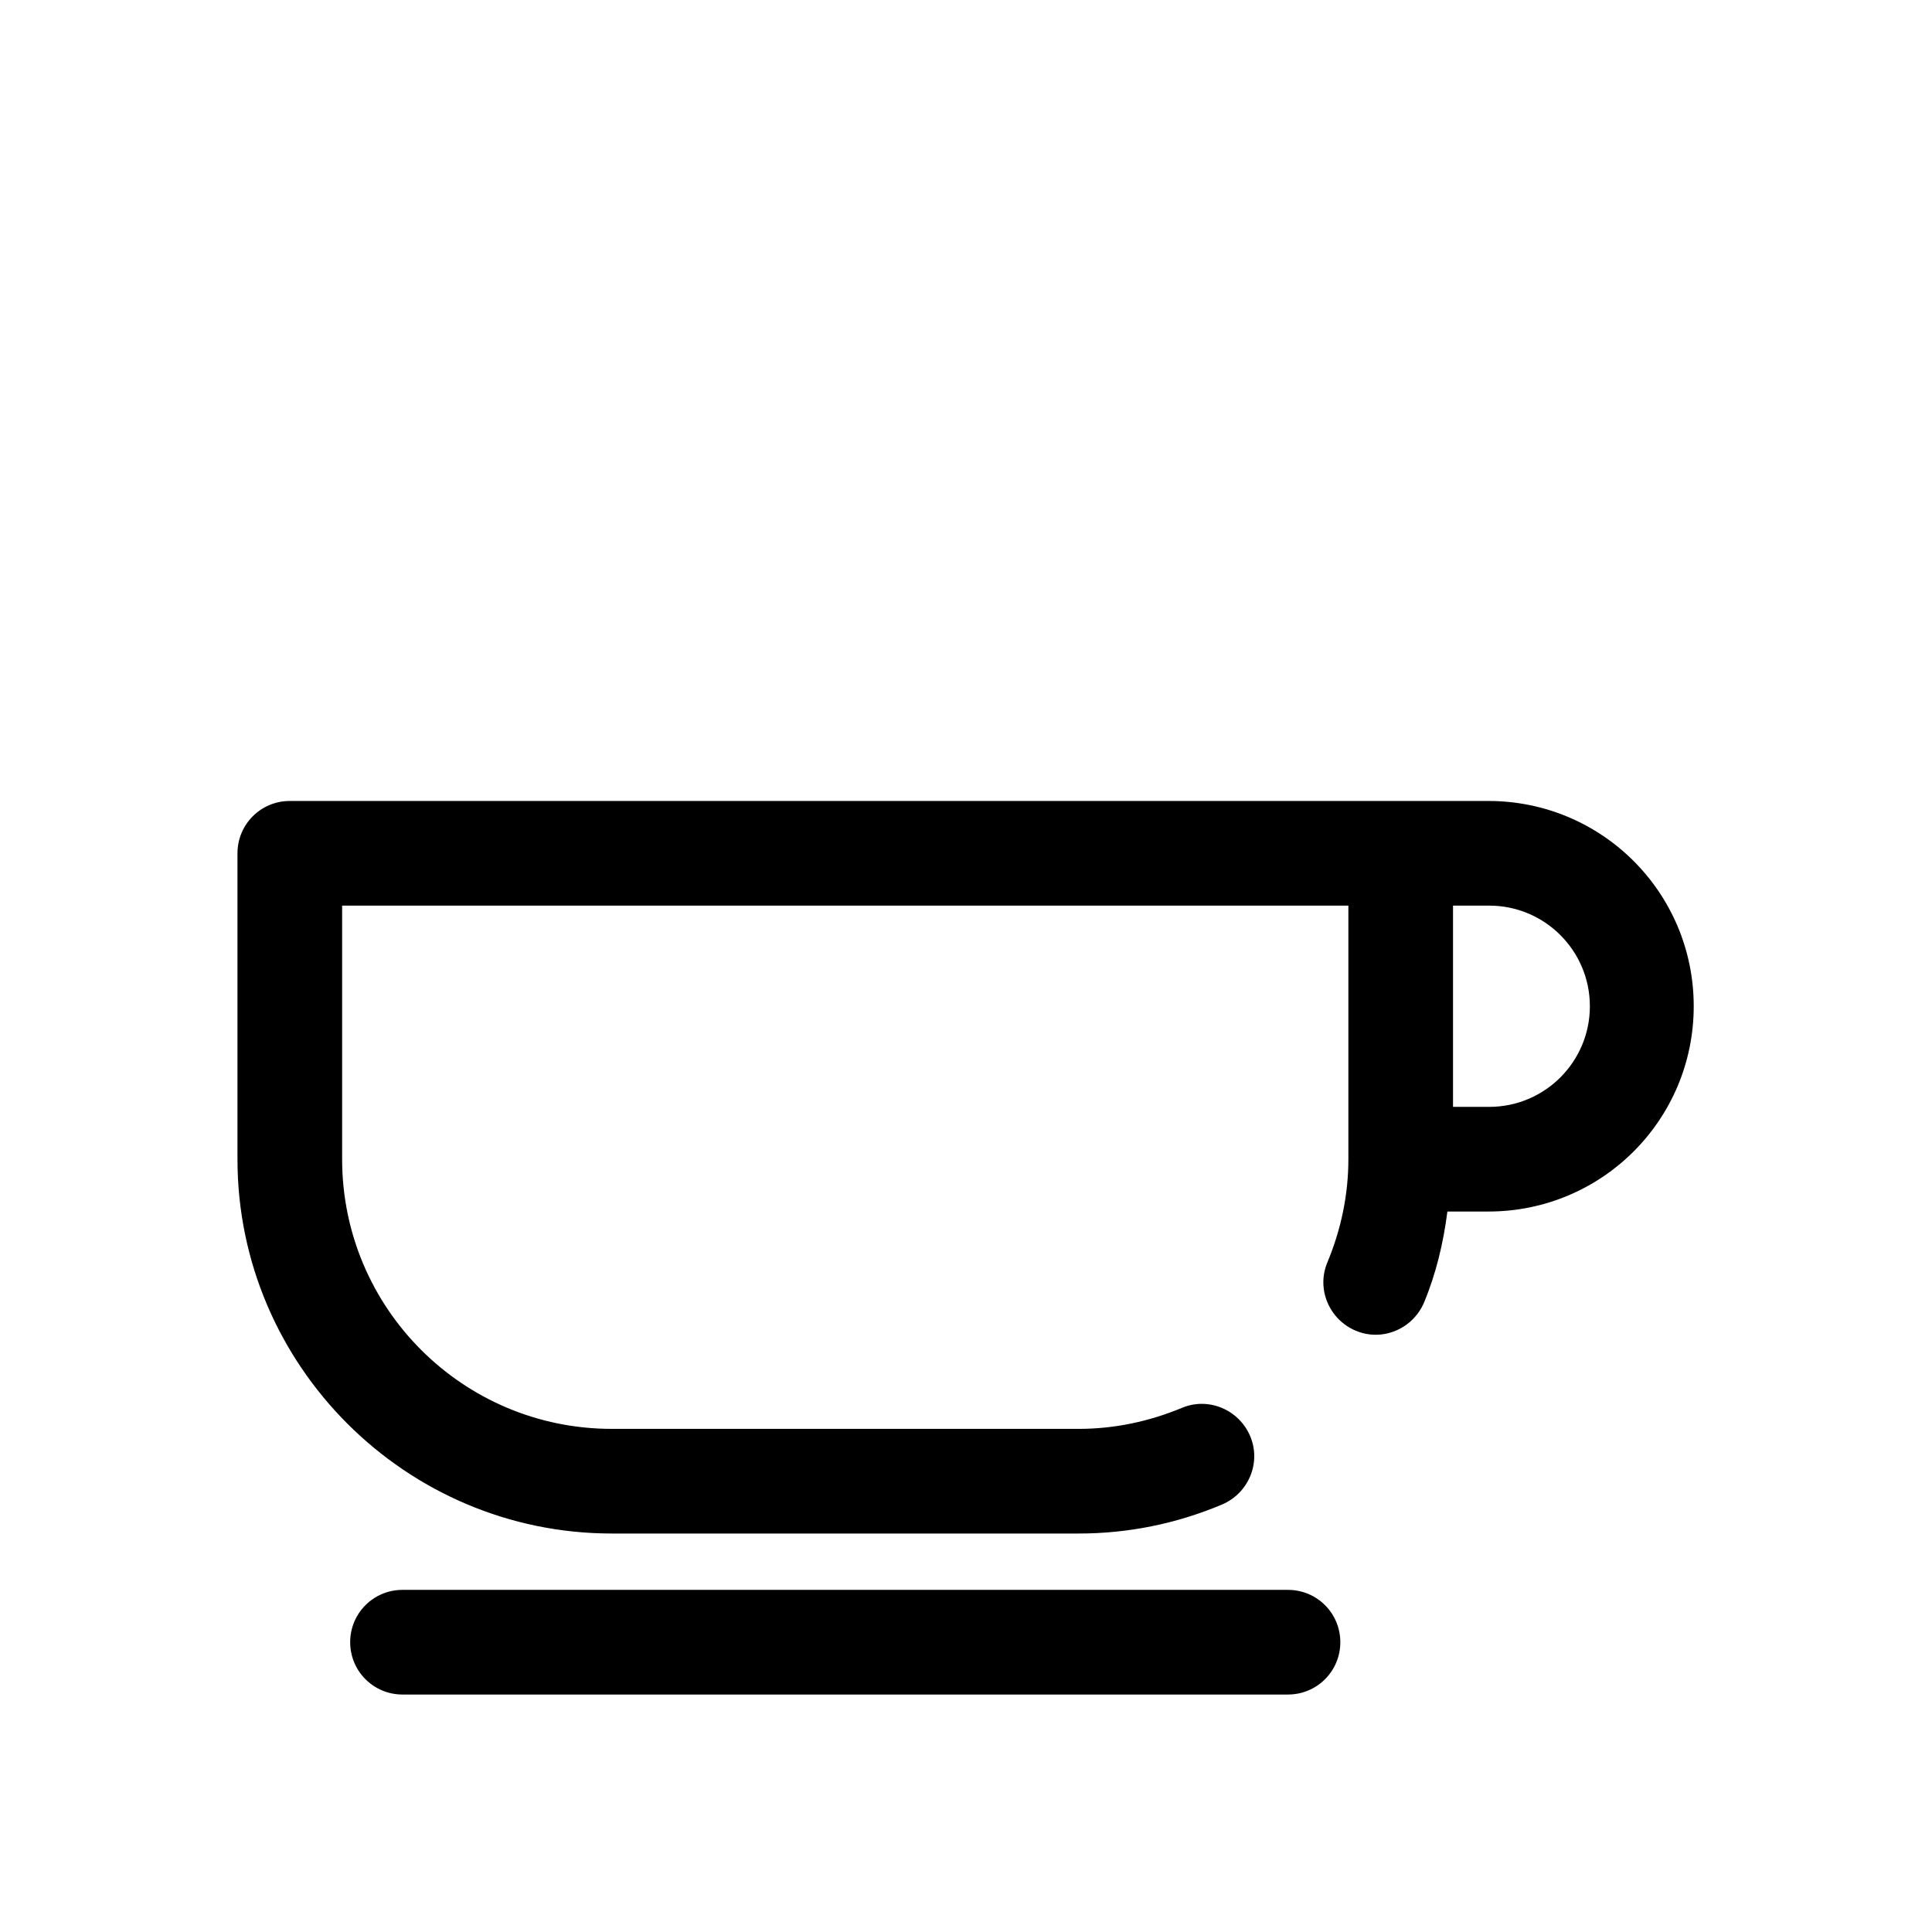 <?xml version="1.0" encoding="UTF-8"?>
<svg id="FL" xmlns="http://www.w3.org/2000/svg" viewBox="0 0 24 24">
  <path d="M16,19.75H5c-.36,0-.65.29-.65.65s.29.65.65.65h11c.36,0,.65-.29.65-.65s-.29-.65-.65-.65Z"/>
  <path d="M18.5,9.95H3.6c-.36,0-.65.29-.65.65v3.8c0,2.56,2.09,4.65,4.65,4.65h5.8c.61,0,1.21-.12,1.78-.36.33-.14.49-.52.35-.85-.14-.33-.52-.49-.85-.35-.41.17-.84.26-1.28.26h-5.8c-1.85,0-3.35-1.5-3.35-3.35v-3.15h12.5v3.15c0,.44-.09.87-.26,1.28-.14.33.02.71.35.85s.71-.02.85-.35c.15-.36.24-.74.29-1.13h.51c1.41,0,2.55-1.14,2.55-2.55s-1.14-2.55-2.55-2.55ZM18.5,13.75h-.45v-2.5h.45c.69,0,1.25.56,1.25,1.25s-.56,1.25-1.25,1.25Z"/>
</svg>